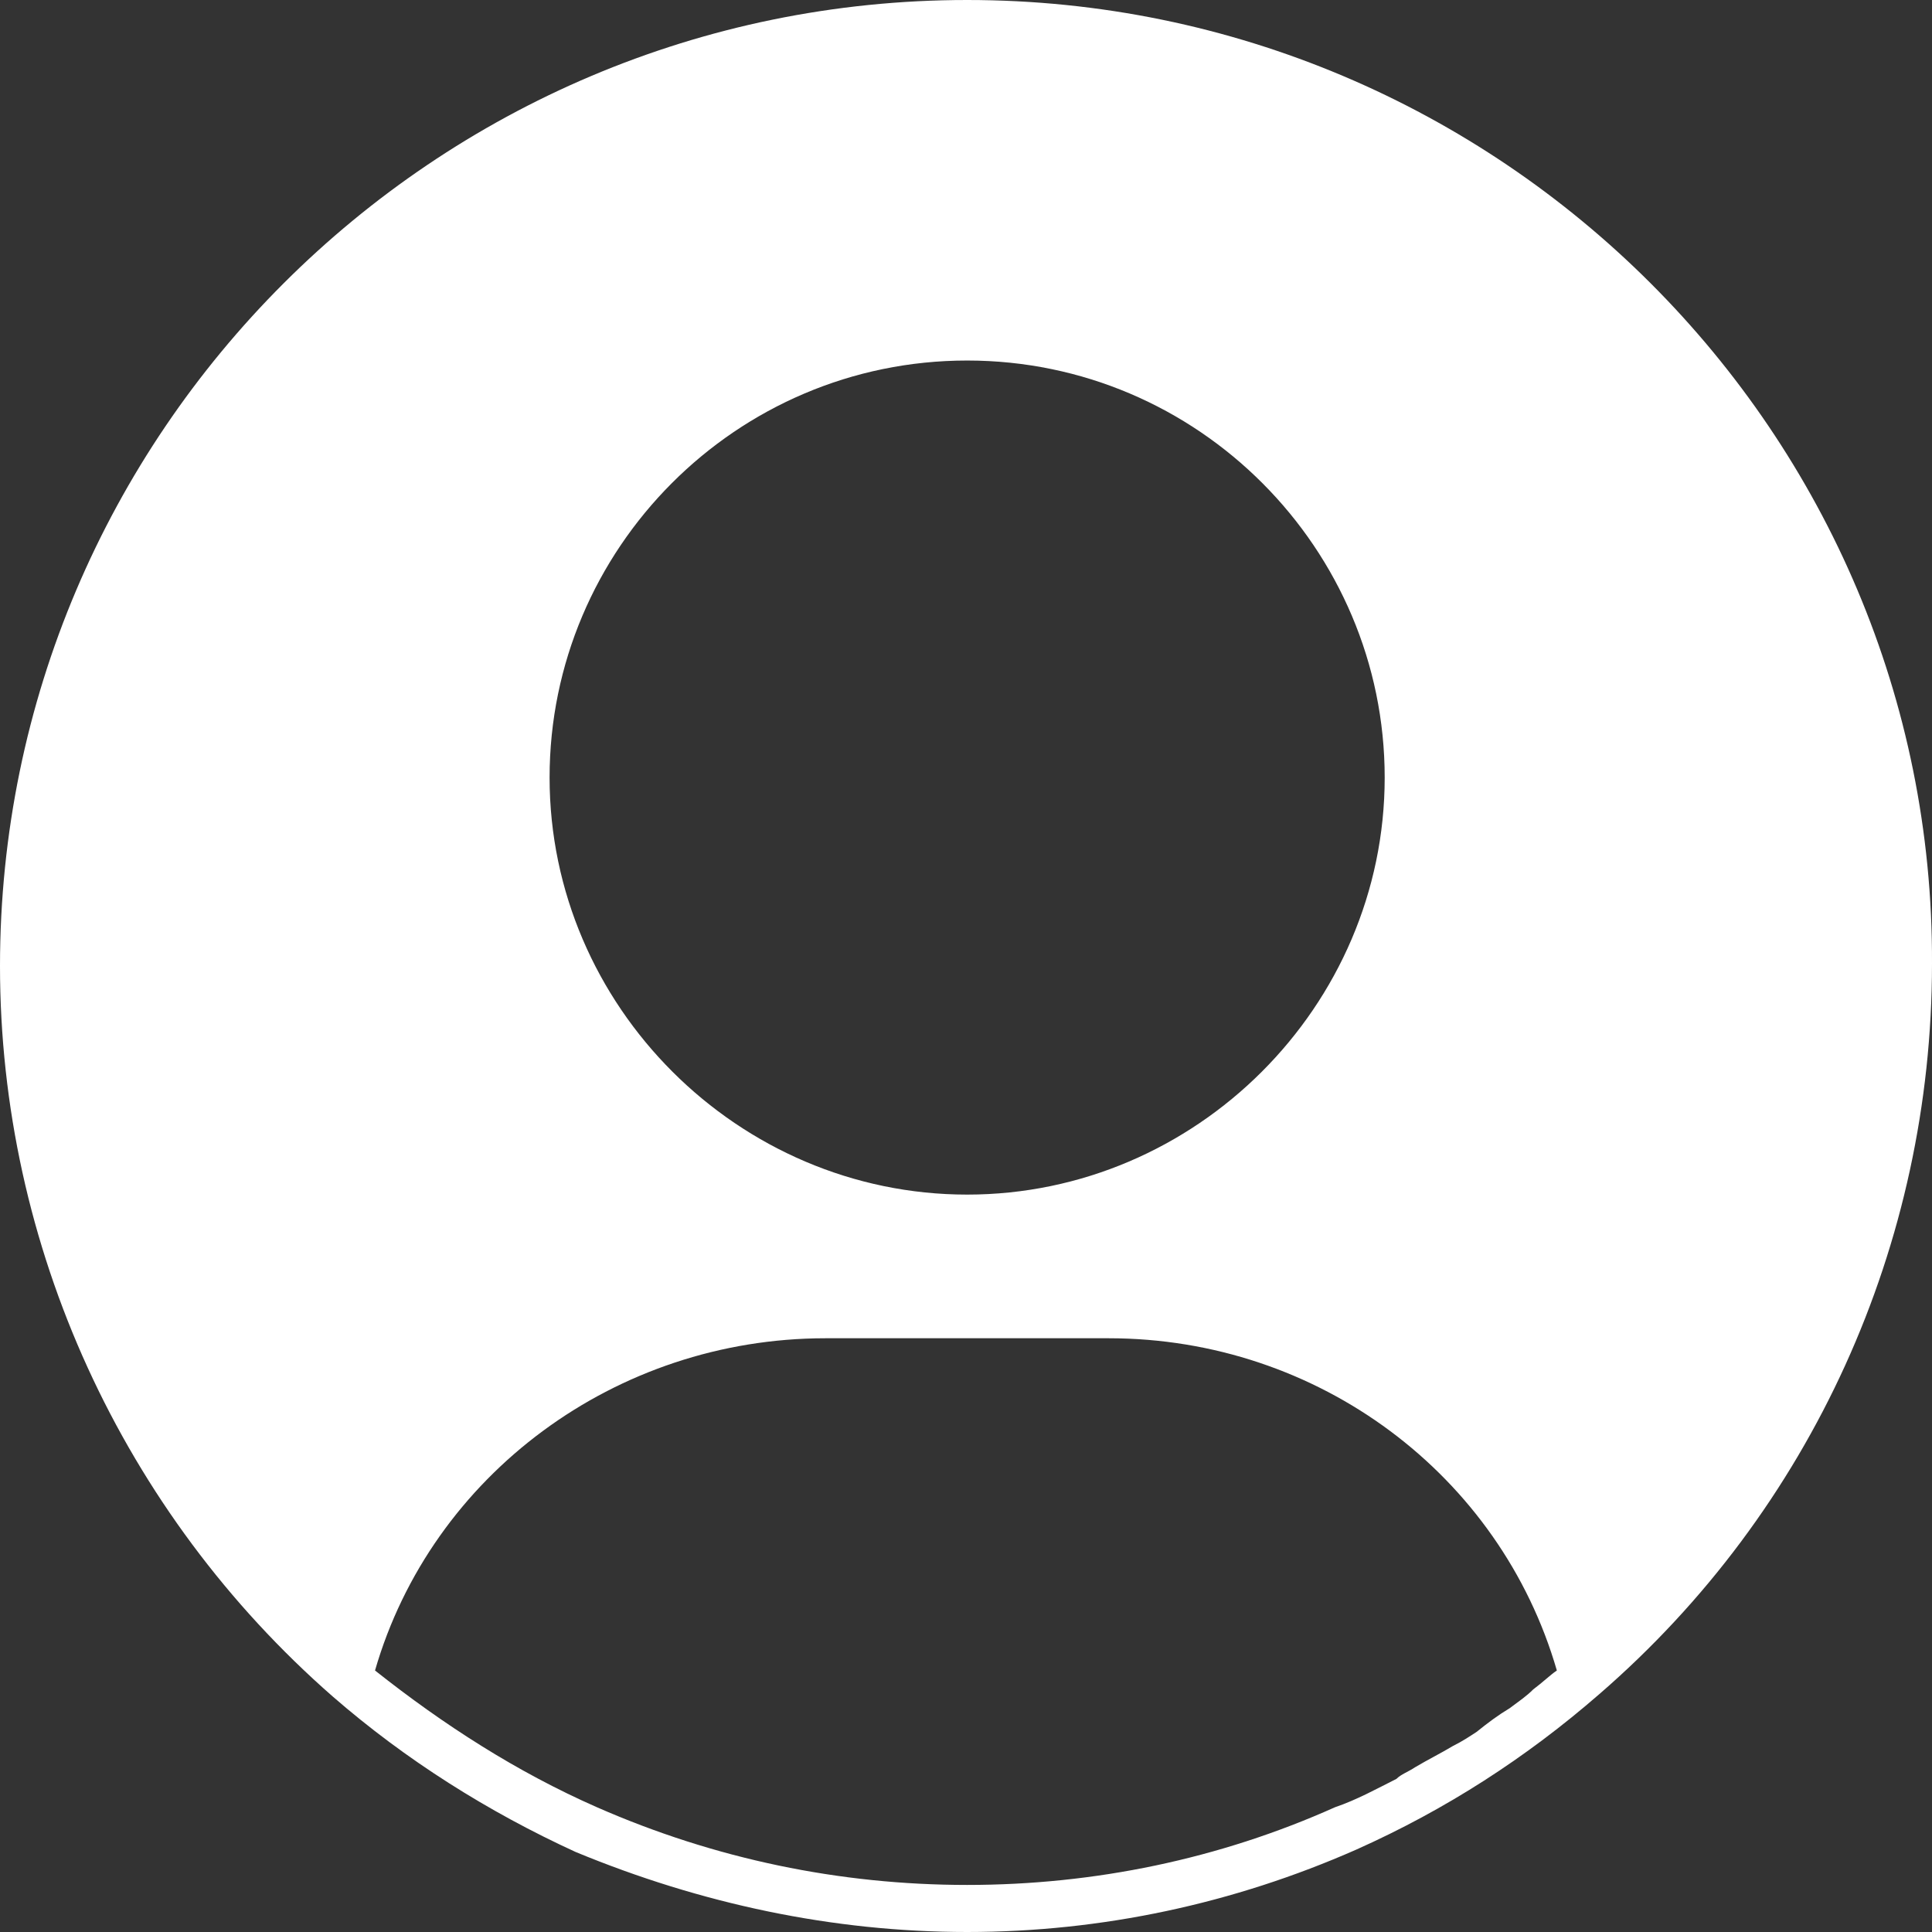 <svg width="28" height="28" viewBox="0 0 28 28" fill="none" xmlns="http://www.w3.org/2000/svg">
<rect x="0" y="0" width="28" height="28" fill="#333333" stroke="none"/>
<path d="M14.017 0C6.29 0 0 6.282 0 14C0 18.063 1.778 21.923 4.821 24.586C5.881 25.508 7.077 26.26 8.342 26.84C10.154 27.59 12.068 28 14.017 28C15.965 28 17.879 27.59 19.658 26.805C20.956 26.225 22.119 25.474 23.179 24.552C26.256 21.888 28 18.03 28 13.966C28.033 6.282 21.744 0 14.017 0L14.017 0ZM14.017 5.225C17.366 5.225 20.068 7.956 20.068 11.269C20.068 14.582 17.333 17.313 14.017 17.313C10.7 17.313 7.965 14.582 7.965 11.269C7.965 7.956 10.666 5.225 14.017 5.225ZM22.221 24.484C22.119 24.586 22.016 24.654 21.879 24.757C21.709 24.859 21.572 24.962 21.401 25.099C21.299 25.166 21.196 25.235 21.059 25.303C20.888 25.406 20.683 25.508 20.511 25.611C20.409 25.679 20.306 25.713 20.238 25.781C19.965 25.918 19.657 26.088 19.35 26.191C17.674 26.942 15.863 27.318 14.017 27.318C12.17 27.318 10.359 26.942 8.649 26.191C7.486 25.679 6.427 24.996 5.435 24.21C6.255 21.376 8.922 19.395 11.964 19.395H16.067C19.109 19.395 21.742 21.376 22.563 24.21C22.462 24.279 22.359 24.381 22.221 24.484Z" fill="white"/>
</svg>